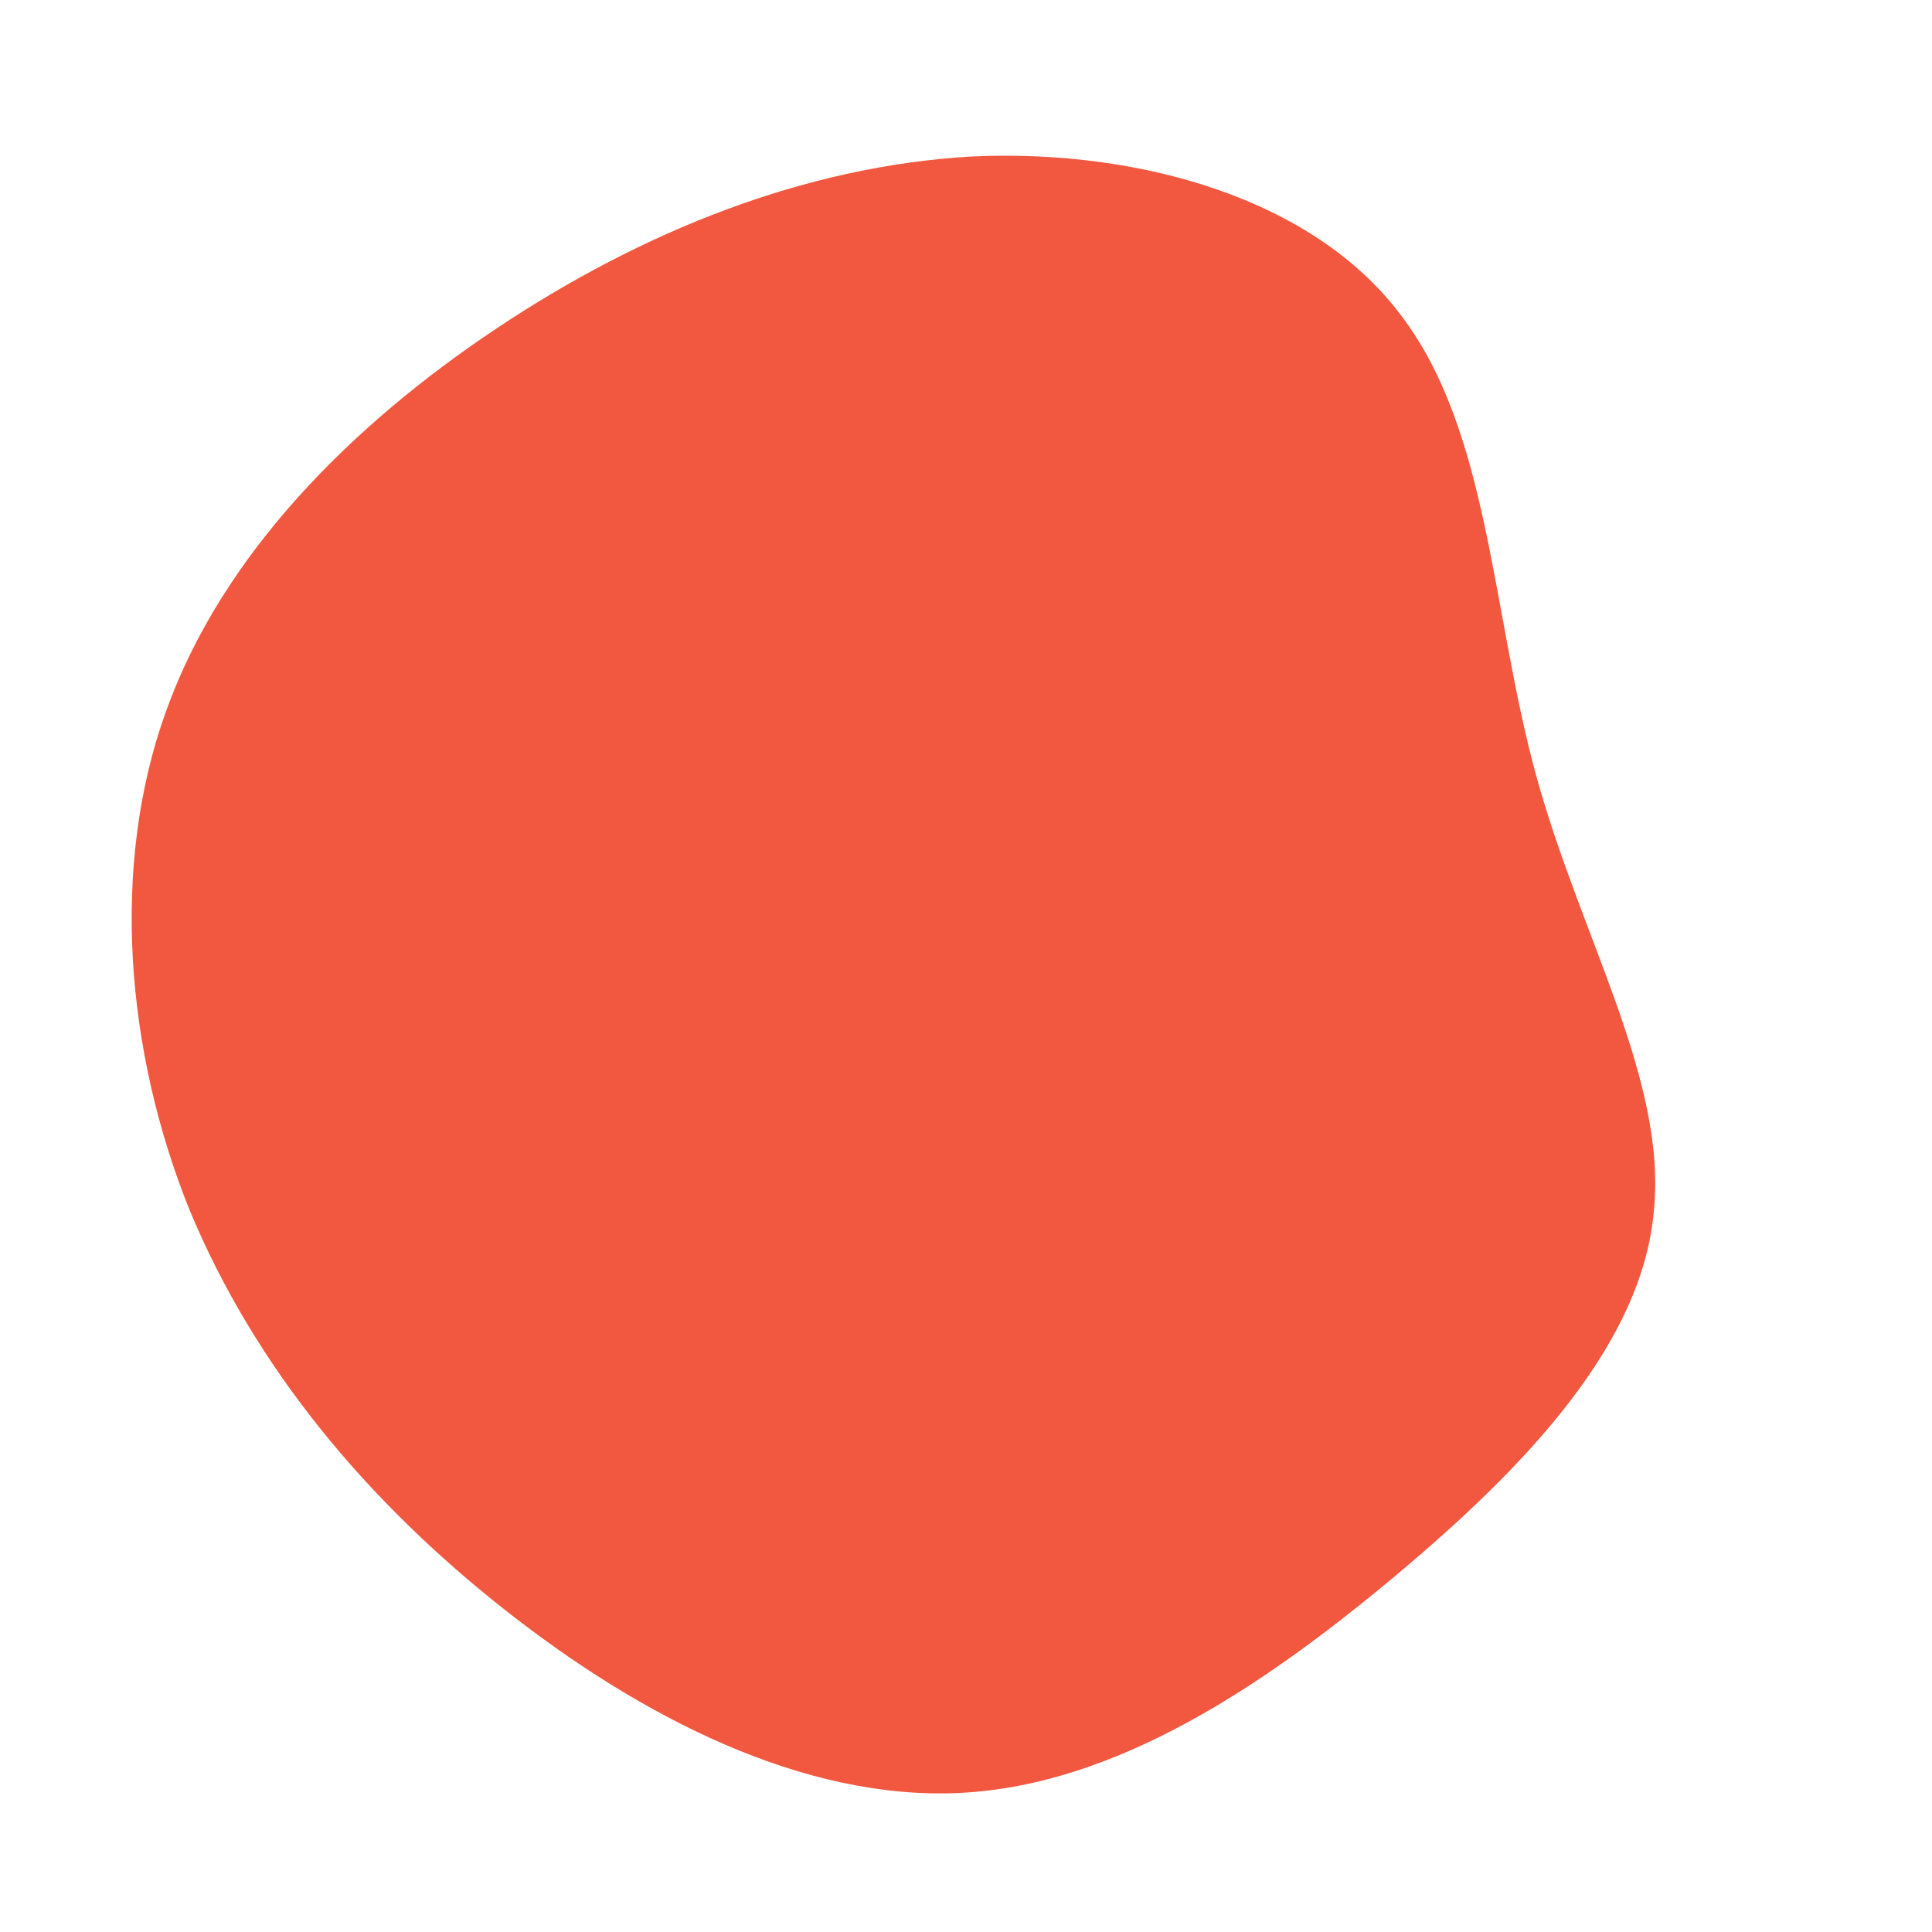 <!--?xml version="1.0" standalone="no"?-->
              <svg id="sw-js-blob-svg" viewBox="0 0 100 100" xmlns="http://www.w3.org/2000/svg" version="1.1">
                    <defs> 
                        <linearGradient id="sw-gradient" x1="0" x2="1" y1="1" y2="0">
                            <stop id="stop1" stop-color="rgba(241, 88, 63, 1)" offset="0%"></stop>
                            <stop id="stop2" stop-color="rgba(251, 168, 31, 1)" offset="100%"></stop>
                        </linearGradient>
                    </defs>
                <path fill="rgba(241, 88, 63, 1)" d="M22.5,-33.7C27.1,-27.7,27.2,-18.3,29.5,-9.9C31.8,-1.5,36.3,5.9,35.6,12.7C35,19.5,29.1,25.8,22.3,31.5C15.5,37.2,7.8,42.4,-0.3,42.8C-8.4,43.2,-16.8,38.9,-23.9,33.3C-31,27.7,-36.8,20.8,-40.2,12.6C-43.5,4.4,-44.3,-5.2,-41.4,-13.2C-38.5,-21.3,-31.8,-28,-24.3,-33C-16.8,-38,-8.4,-41.4,0.3,-41.9C9,-42.3,18,-39.7,22.5,-33.7Z" width="100%" height="100%" transform="translate(50 50)" stroke-width="0" style="transition: all 0.3s ease 0s;" stroke="rgba(248, 117, 55, 1)"></path>
              </svg>